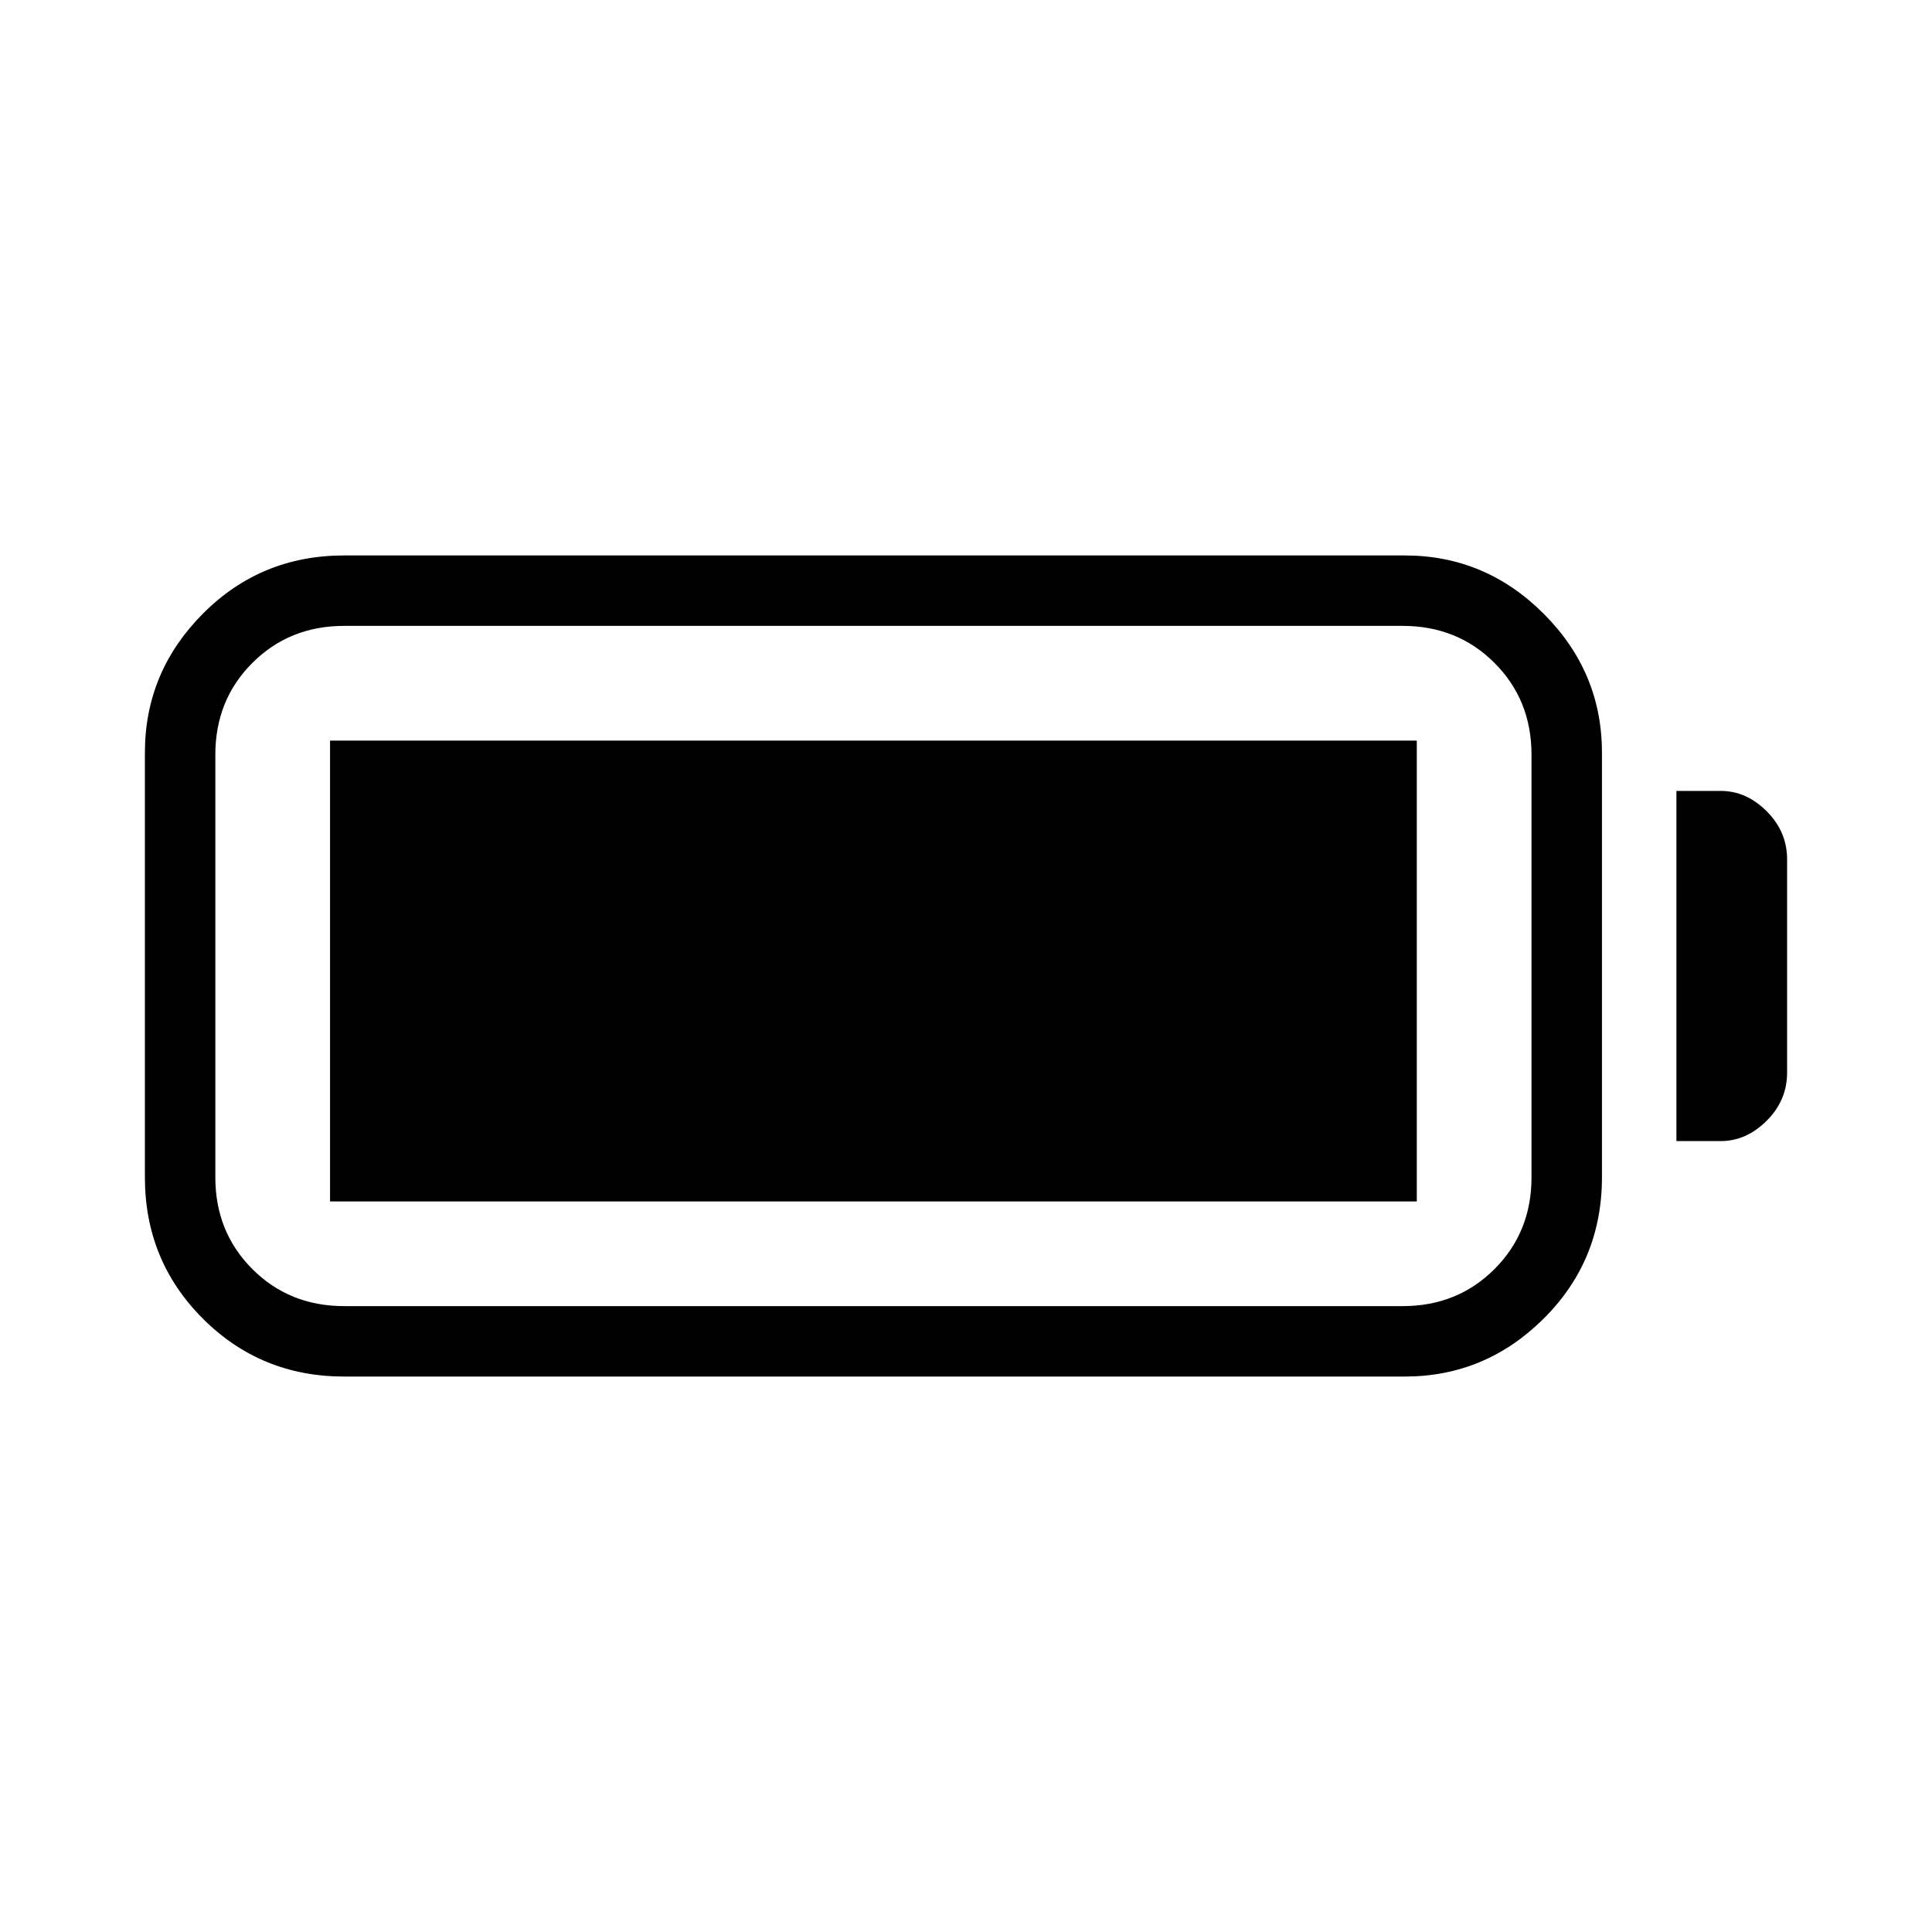<svg xmlns="http://www.w3.org/2000/svg" height="48" viewBox="0 -960 960 960" width="48"><path d="M171-276q-41.42 0-70.21-28.79Q72-333.58 72-375v-211q0-40.08 28.79-69.04Q129.58-684 171-684h527q40.08 0 69.04 28.96Q796-626.08 796-586v211q0 41.42-28.96 70.21Q738.08-276 698-276H171Zm0-35h526q27.2 0 45.6-18.4Q761-347.8 761-375v-210q0-27.2-18.4-45.6Q724.2-649 697-649H171q-27.2 0-45.6 18.4Q107-612.2 107-585v210q0 27.2 18.4 45.6Q143.8-311 171-311Zm662-82v-174h22q12.78 0 22.89 10.14Q888-546.72 888-533v106q0 13.73-10.12 23.86Q867.75-393 855-393h-22Zm-669 30v-229h540v229H164Z"/></svg>